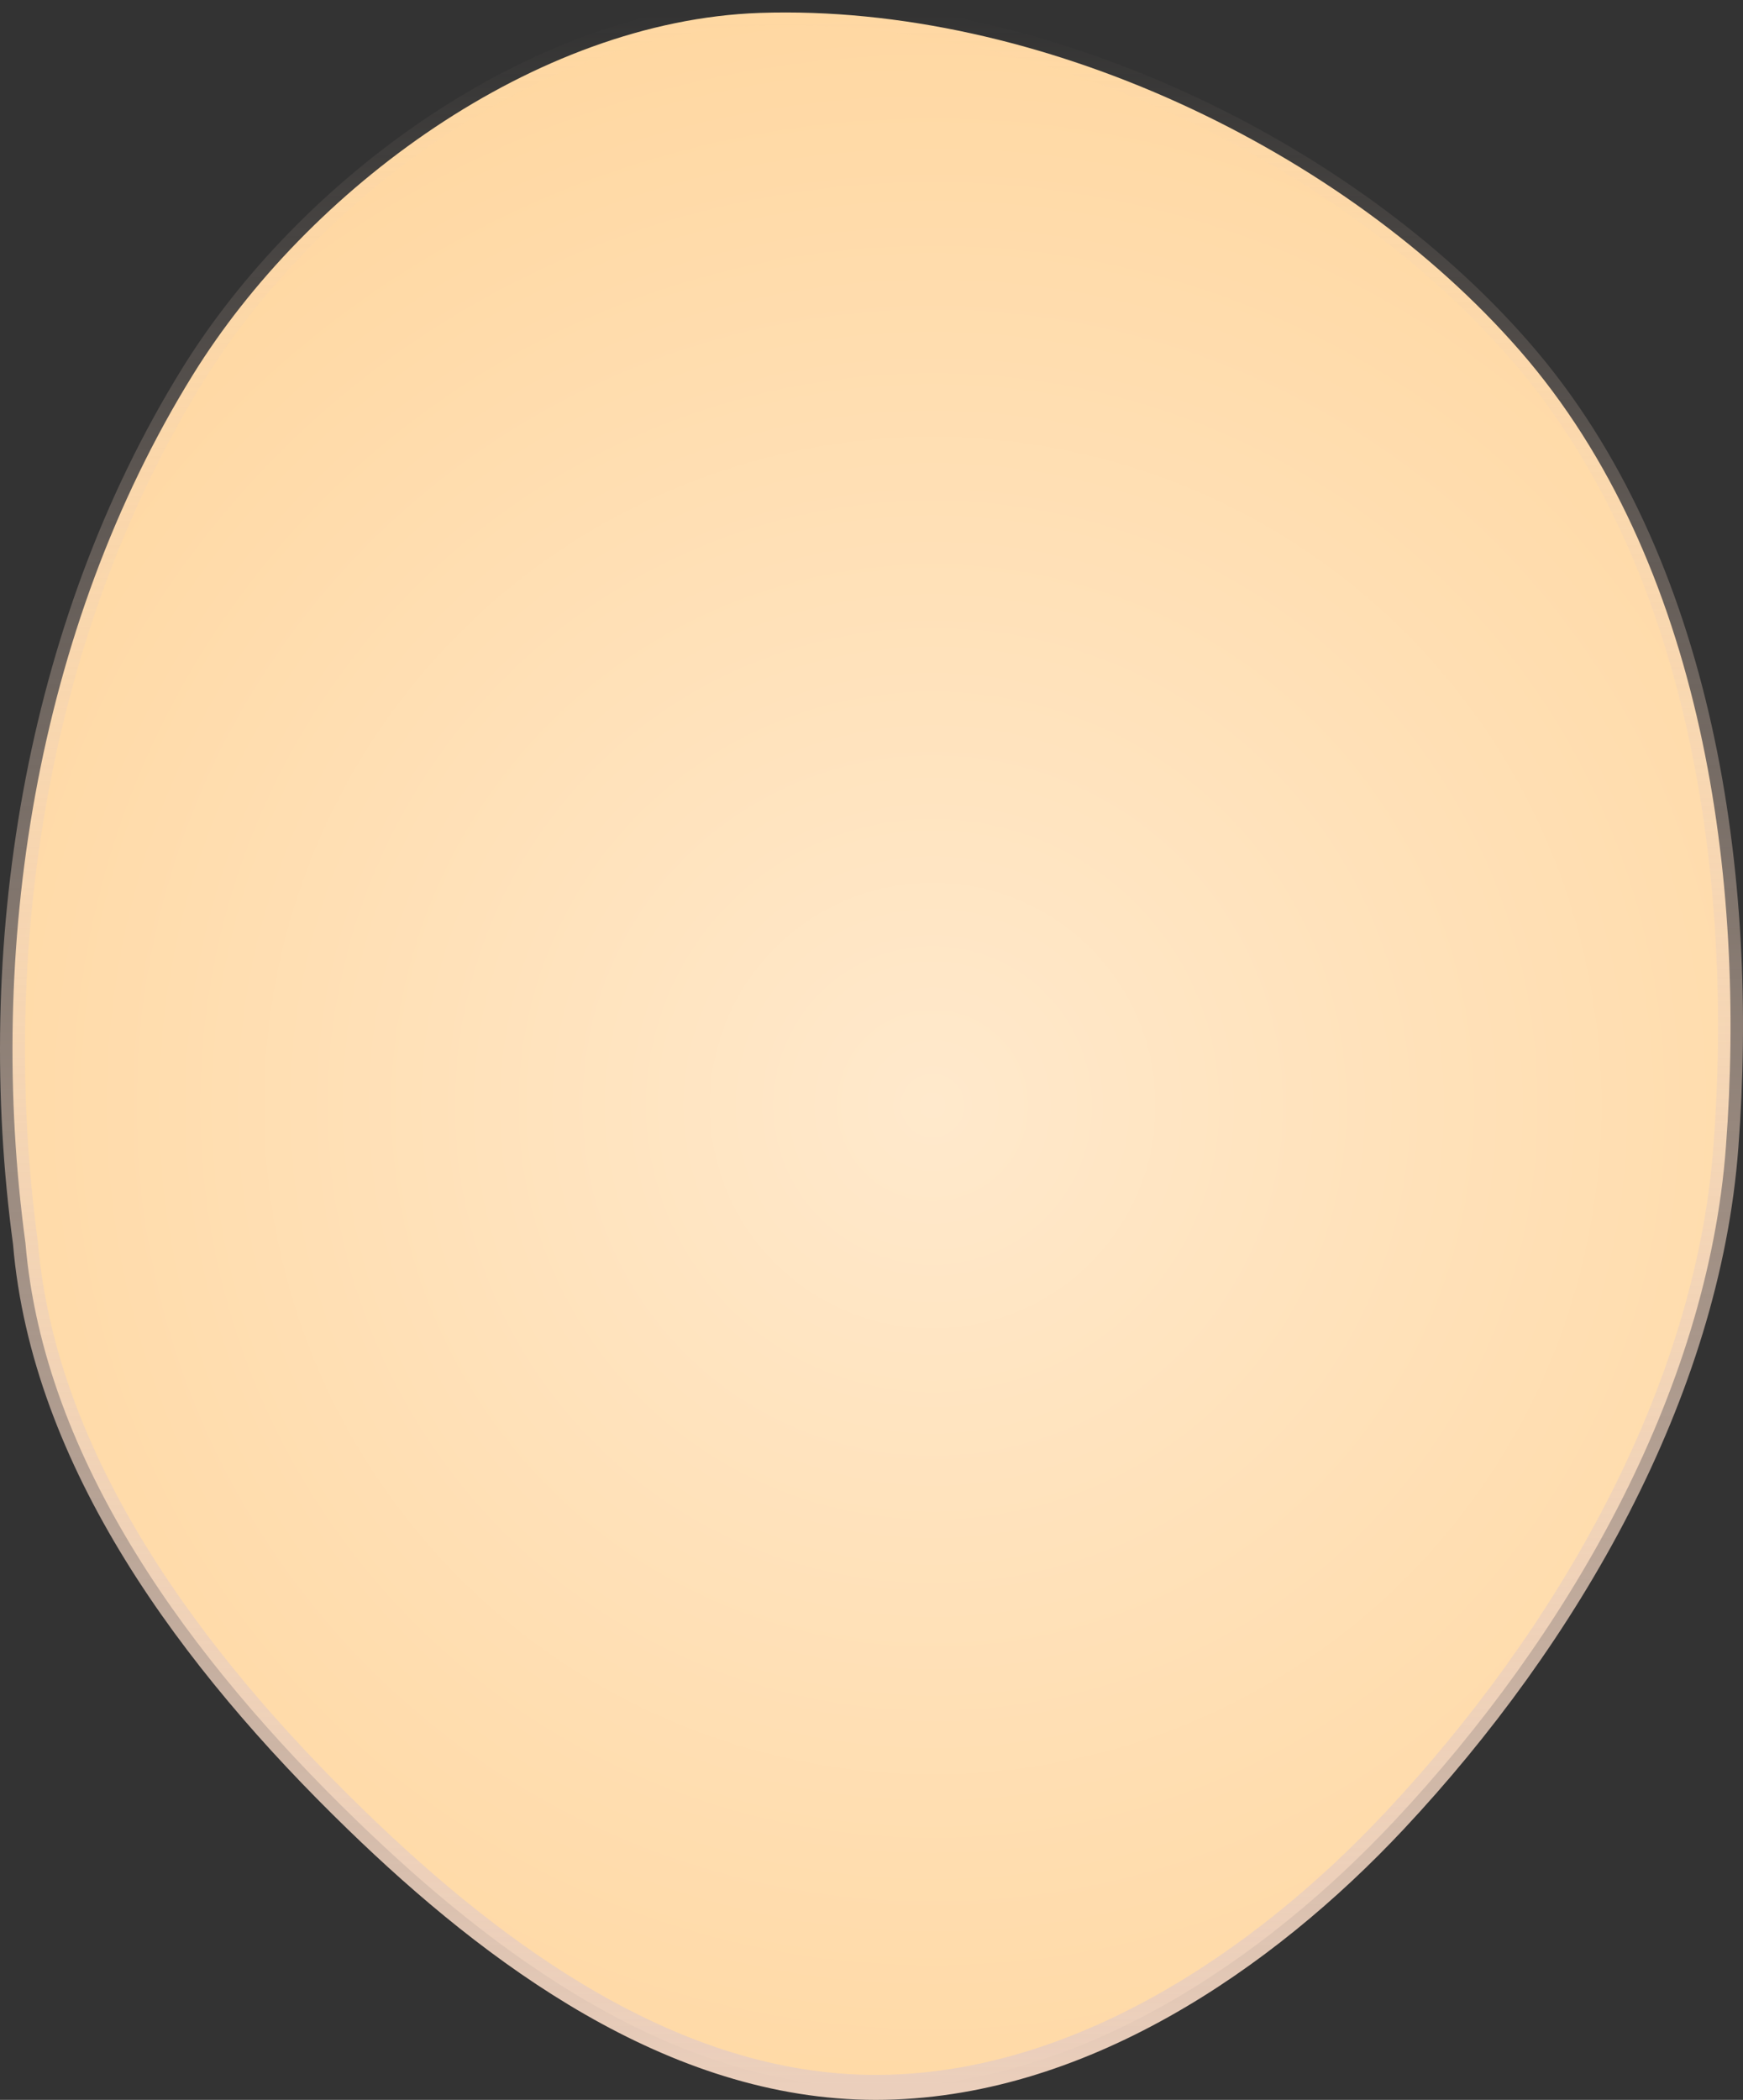 <svg xmlns="http://www.w3.org/2000/svg" xmlns:xlink="http://www.w3.org/1999/xlink" version="1.1" width="135.302" height="163.001" viewBox="0.024 0.151 135.302 163.001">
  <rect x="0.024" y="0.151" width="135.302" height="163.001" fill="#333333" stroke="none"/>
  <defs>
    <radialGradient id="grad_1" cx="0.536" cy="0.527" r="0.696">
      <stop offset="0" stop-color="#FFE9CC" stop-opacity="1"/>
      <stop offset="1" stop-color="#FFD499" stop-opacity="1"/>
    </radialGradient>
    <linearGradient id="grad_2" y2="1" x2="0">
      <stop offset="0" stop-color="#EBCFBC" stop-opacity="0"/>
      <stop offset="1" stop-color="#EBCFBC" stop-opacity="1"/>
    </linearGradient>
  <radialGradient id="grad_1-,0,0,0.9362252354621887,-175,-70" cx="72.423" cy="85.968" r="103.81" gradientUnits="userSpaceOnUse">
      <stop offset="0" stop-color="#FFE9CC" stop-opacity="1"/>
      <stop offset="1" stop-color="#FFD499" stop-opacity="1"/>
    </radialGradient><linearGradient id="grad_2-,0,0,0.9362252354621887,-175,-70" y2="162.184" x2="0.993" x1="0.993" y1="1.12" gradientUnits="userSpaceOnUse">
      <stop offset="0" stop-color="#EBCFBC" stop-opacity="0"/>
      <stop offset="1" stop-color="#EBCFBC" stop-opacity="1"/>
    </linearGradient></defs>
  <!-- Exported by Scratch - http://scratch.mit.edu/ -->
  <path id="ID0.3985812682658434" fill="url(#grad_1-,0,0,0.9362252354621887,-175,-70)" stroke="url(#grad_2-,0,0,0.9362252354621887,-175,-70)" stroke-width="1.937" stroke-linecap="round" d="M 59 1.153 C 80.719 0.423 104.456 11.827 118 27.367 C 132.3 43.766 135.566 68.582 134 89.158 C 132.581 108.29 121.661 127.195 108.294 141.467 C 98.194 152.253 83.726 162.184 68 162.184 C 52.274 162.184 38.335 151.78 27.706 141.467 C 14.846 129 3.416 113.552 2 96.648 C -1.071 73.916 2.775 48.993 15 29.24 C 23.889 14.877 41.499 1.764 59 1.153 Z " style="stroke-linejoin: round; stroke-linecap: round;"/>
</svg>